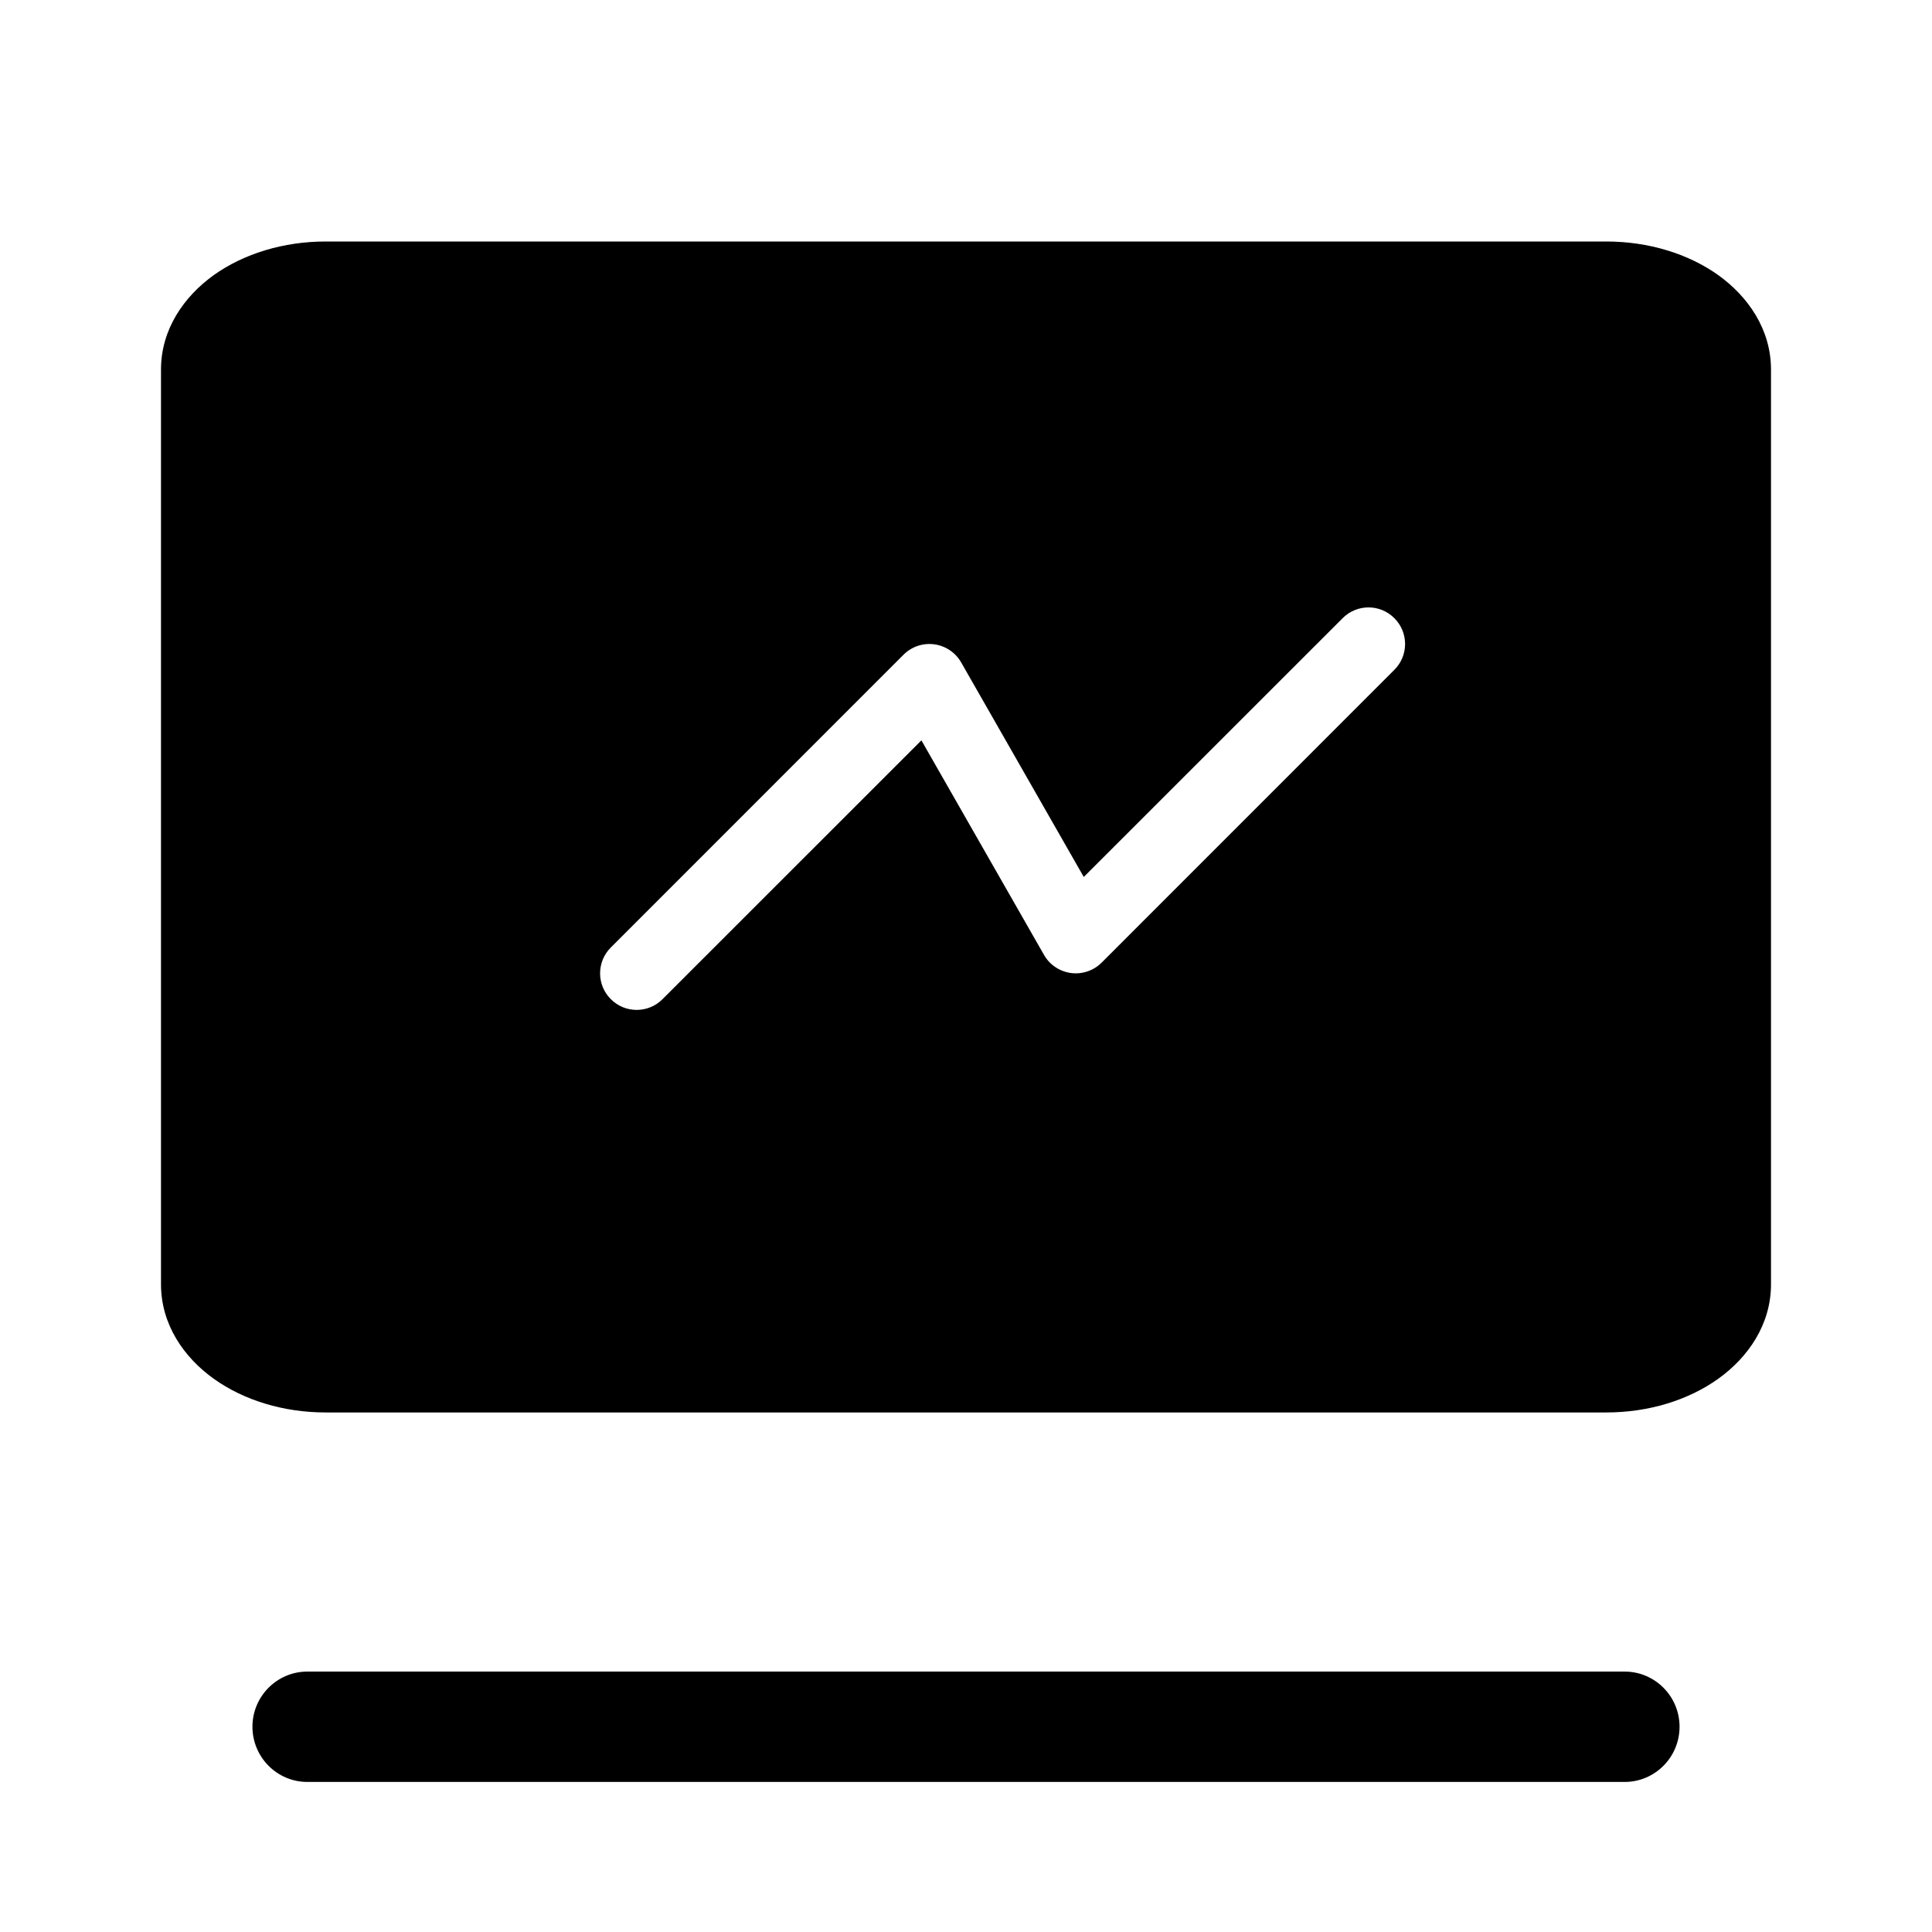 <svg width="24" height="24" viewBox="0 0 24 24" xmlns="http://www.w3.org/2000/svg">
<g id="Group 427320879">
<g id="Group 427320876">
<path id="Vector 659 (Stroke)" fill-rule="evenodd" clip-rule="evenodd" d="M3.136 21.45C3.136 21.072 3.442 20.765 3.818 20.765H20.182C20.558 20.765 20.864 21.072 20.864 21.45C20.864 21.829 20.558 22.136 20.182 22.136H3.818C3.442 22.136 3.136 21.829 3.136 21.45Z" />
    <path id="Subtract" fill-rule="evenodd" clip-rule="evenodd" d="M4.045 3C3.522 3 3.03 3.151 2.656 3.417C2.284 3.684 2 4.092 2 4.591V15.954C2 16.453 2.284 16.862 2.656 17.128C3.03 17.395 3.522 17.546 4.045 17.546H19.954C20.478 17.546 20.97 17.395 21.344 17.128C21.716 16.862 22 16.453 22 15.954V4.591C22 4.092 21.716 3.684 21.344 3.417C20.97 3.151 20.478 3 19.954 3H4.045ZM17.321 8.321C17.499 8.144 17.499 7.856 17.321 7.679C17.144 7.501 16.856 7.501 16.679 7.679L13.463 10.894L11.94 8.229C11.87 8.106 11.746 8.023 11.606 8.004C11.465 7.985 11.324 8.033 11.224 8.133L7.588 11.77C7.41 11.947 7.41 12.235 7.588 12.412C7.765 12.59 8.053 12.59 8.23 12.412L11.446 9.197L12.969 11.862C13.039 11.985 13.163 12.068 13.303 12.087C13.444 12.106 13.585 12.058 13.685 11.958L17.321 8.321Z" />
</g>
</g>
</svg>
